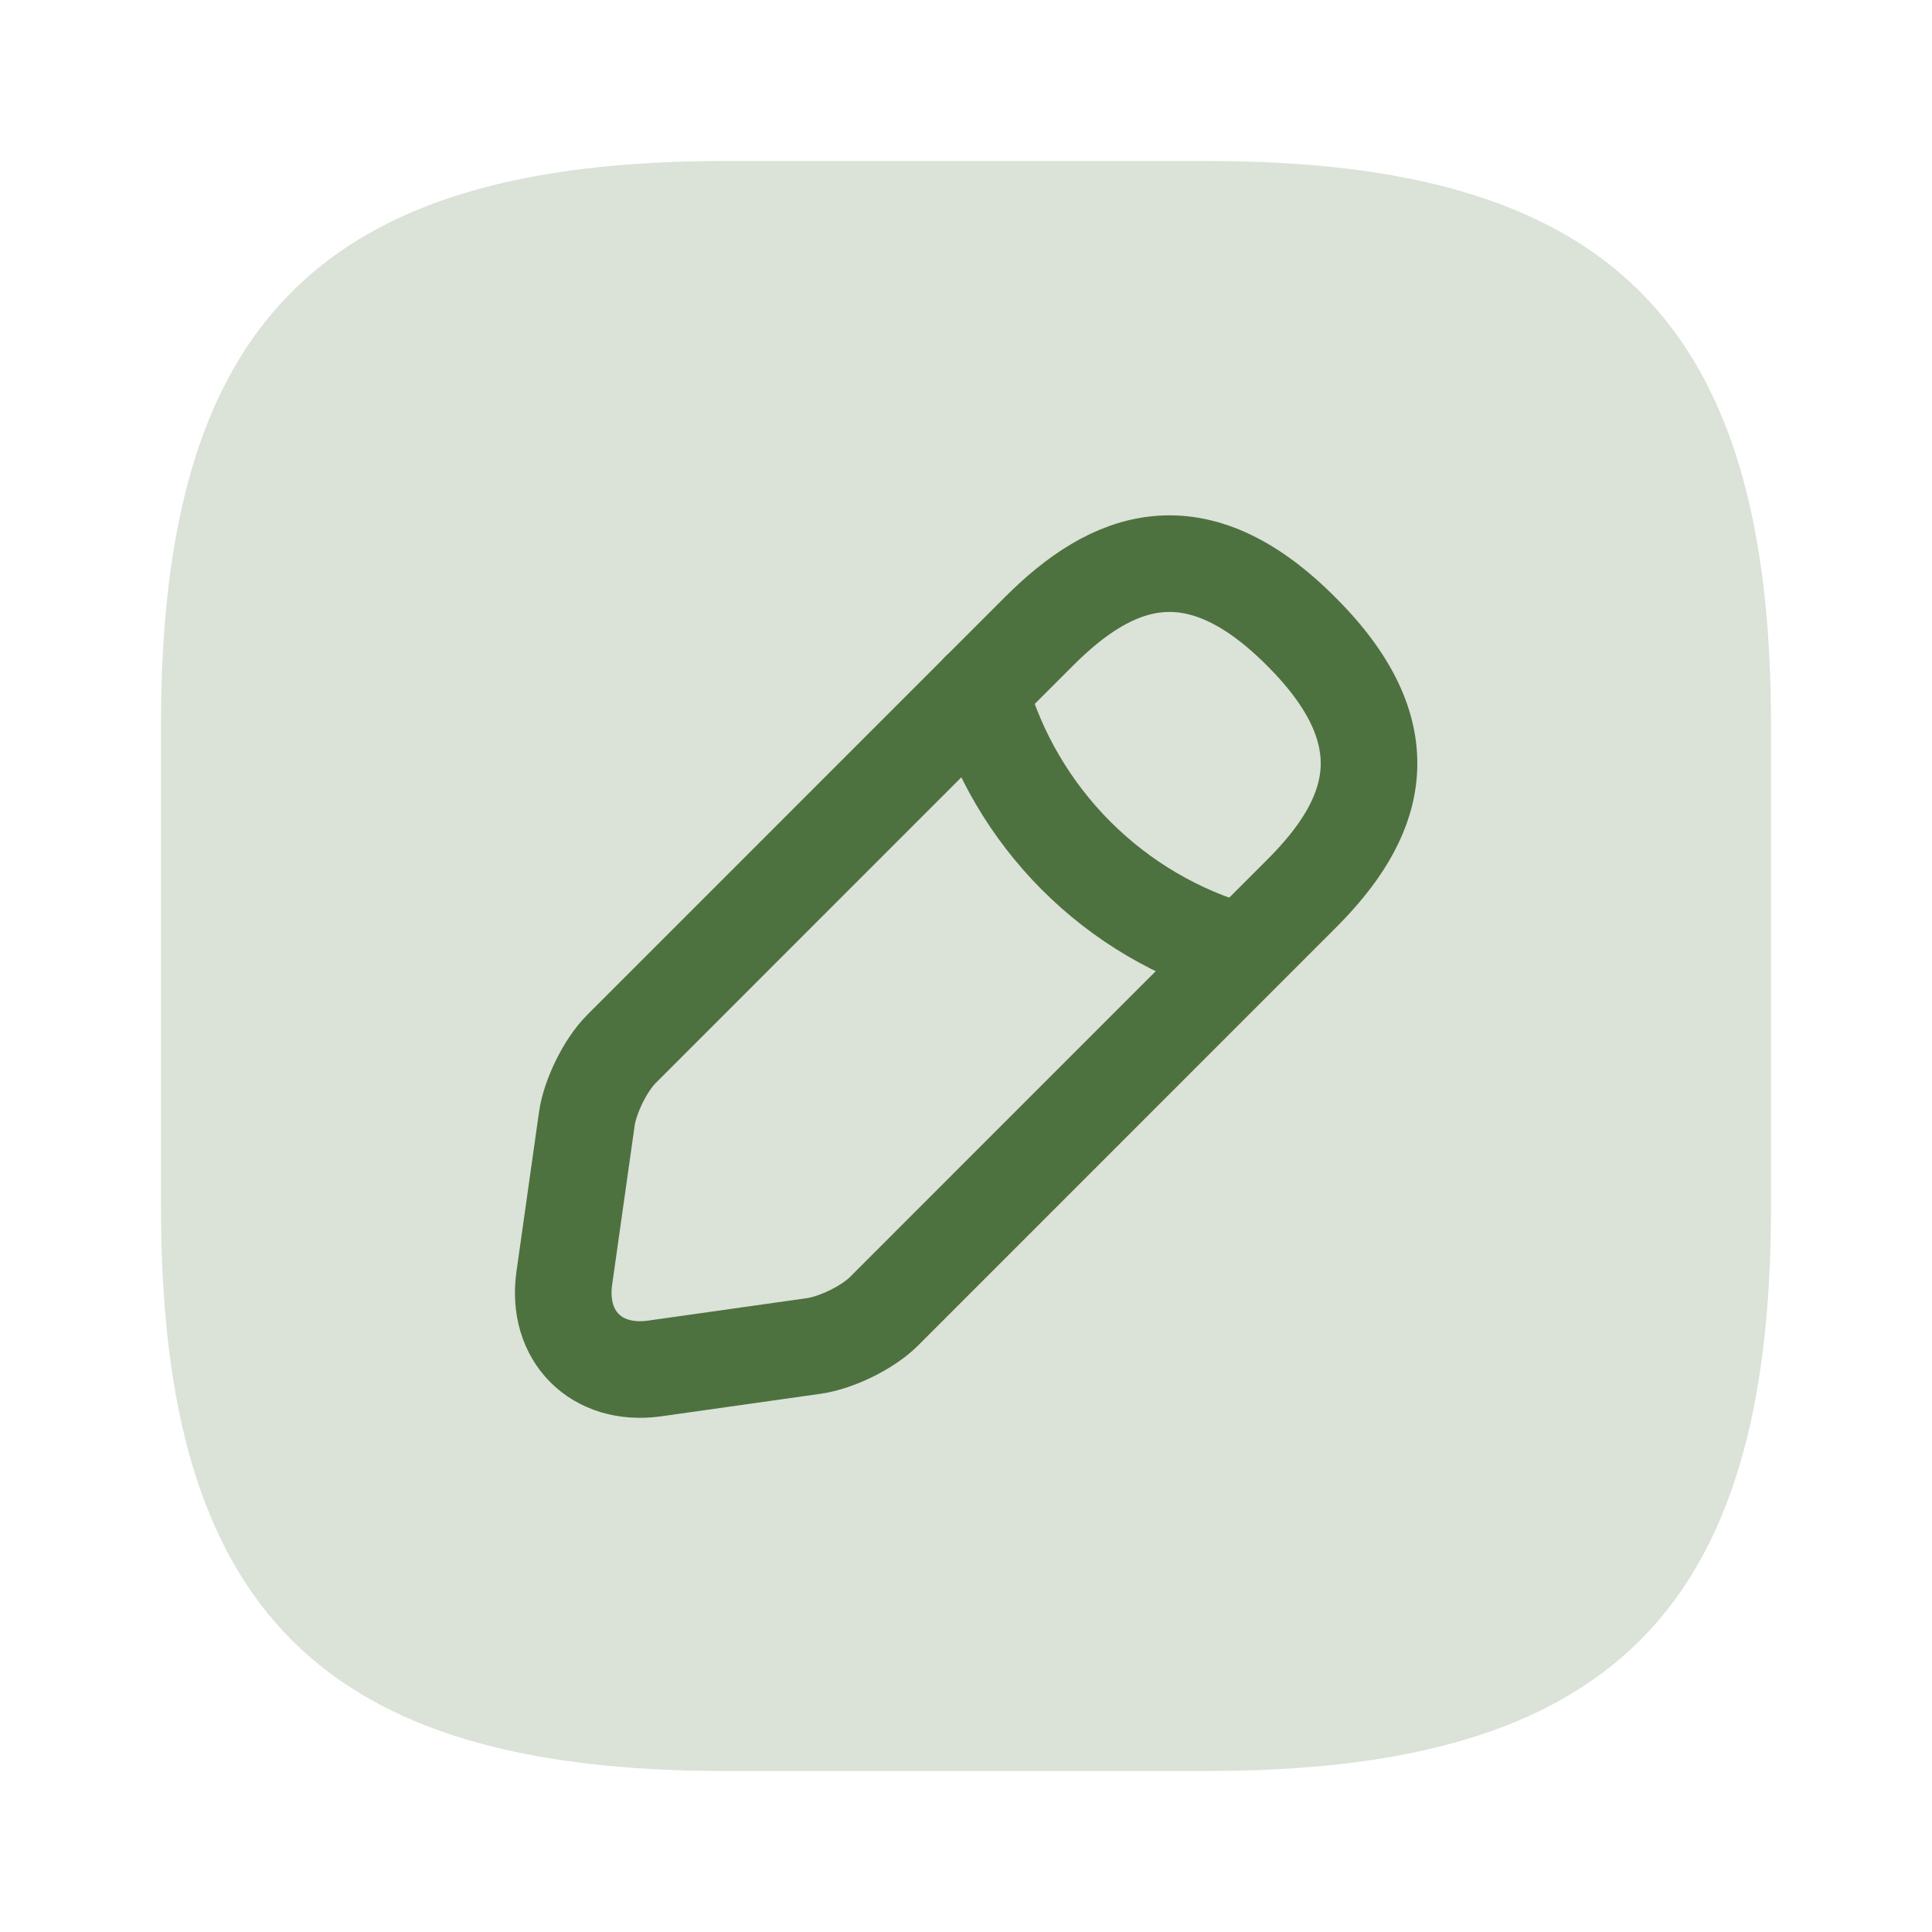 <svg width="32" height="32" viewBox="0 0 30 30" fill="none" xmlns="http://www.w3.org/2000/svg">
<path d="M11.25 27.5H18.75C25 27.5 27.5 25 27.5 18.75V11.25C27.5 5 25 2.5 18.75 2.5H11.25C5 2.5 2.5 5 2.5 11.25V18.75C2.5 25 5 27.5 11.25 27.5Z" fill="#4E7140" fill-opacity="0.2"/>
<path d="M16.137 9.8L9.65 16.288C9.4 16.538 9.162 17.025 9.112 17.375L8.762 19.85C8.637 20.75 9.262 21.375 10.162 21.25L12.637 20.9C12.988 20.85 13.475 20.613 13.725 20.363L20.212 13.875C21.325 12.762 21.863 11.463 20.212 9.813C18.562 8.15 17.262 8.675 16.137 9.8Z" stroke="#4E7140" stroke-width="1.5" stroke-miterlimit="10" stroke-linecap="round" stroke-linejoin="round"/>
<path d="M15.212 10.725C15.762 12.688 17.3 14.238 19.275 14.787" stroke="#4E7140" stroke-width="1.5" stroke-miterlimit="10" stroke-linecap="round" stroke-linejoin="round"/>
</svg>
